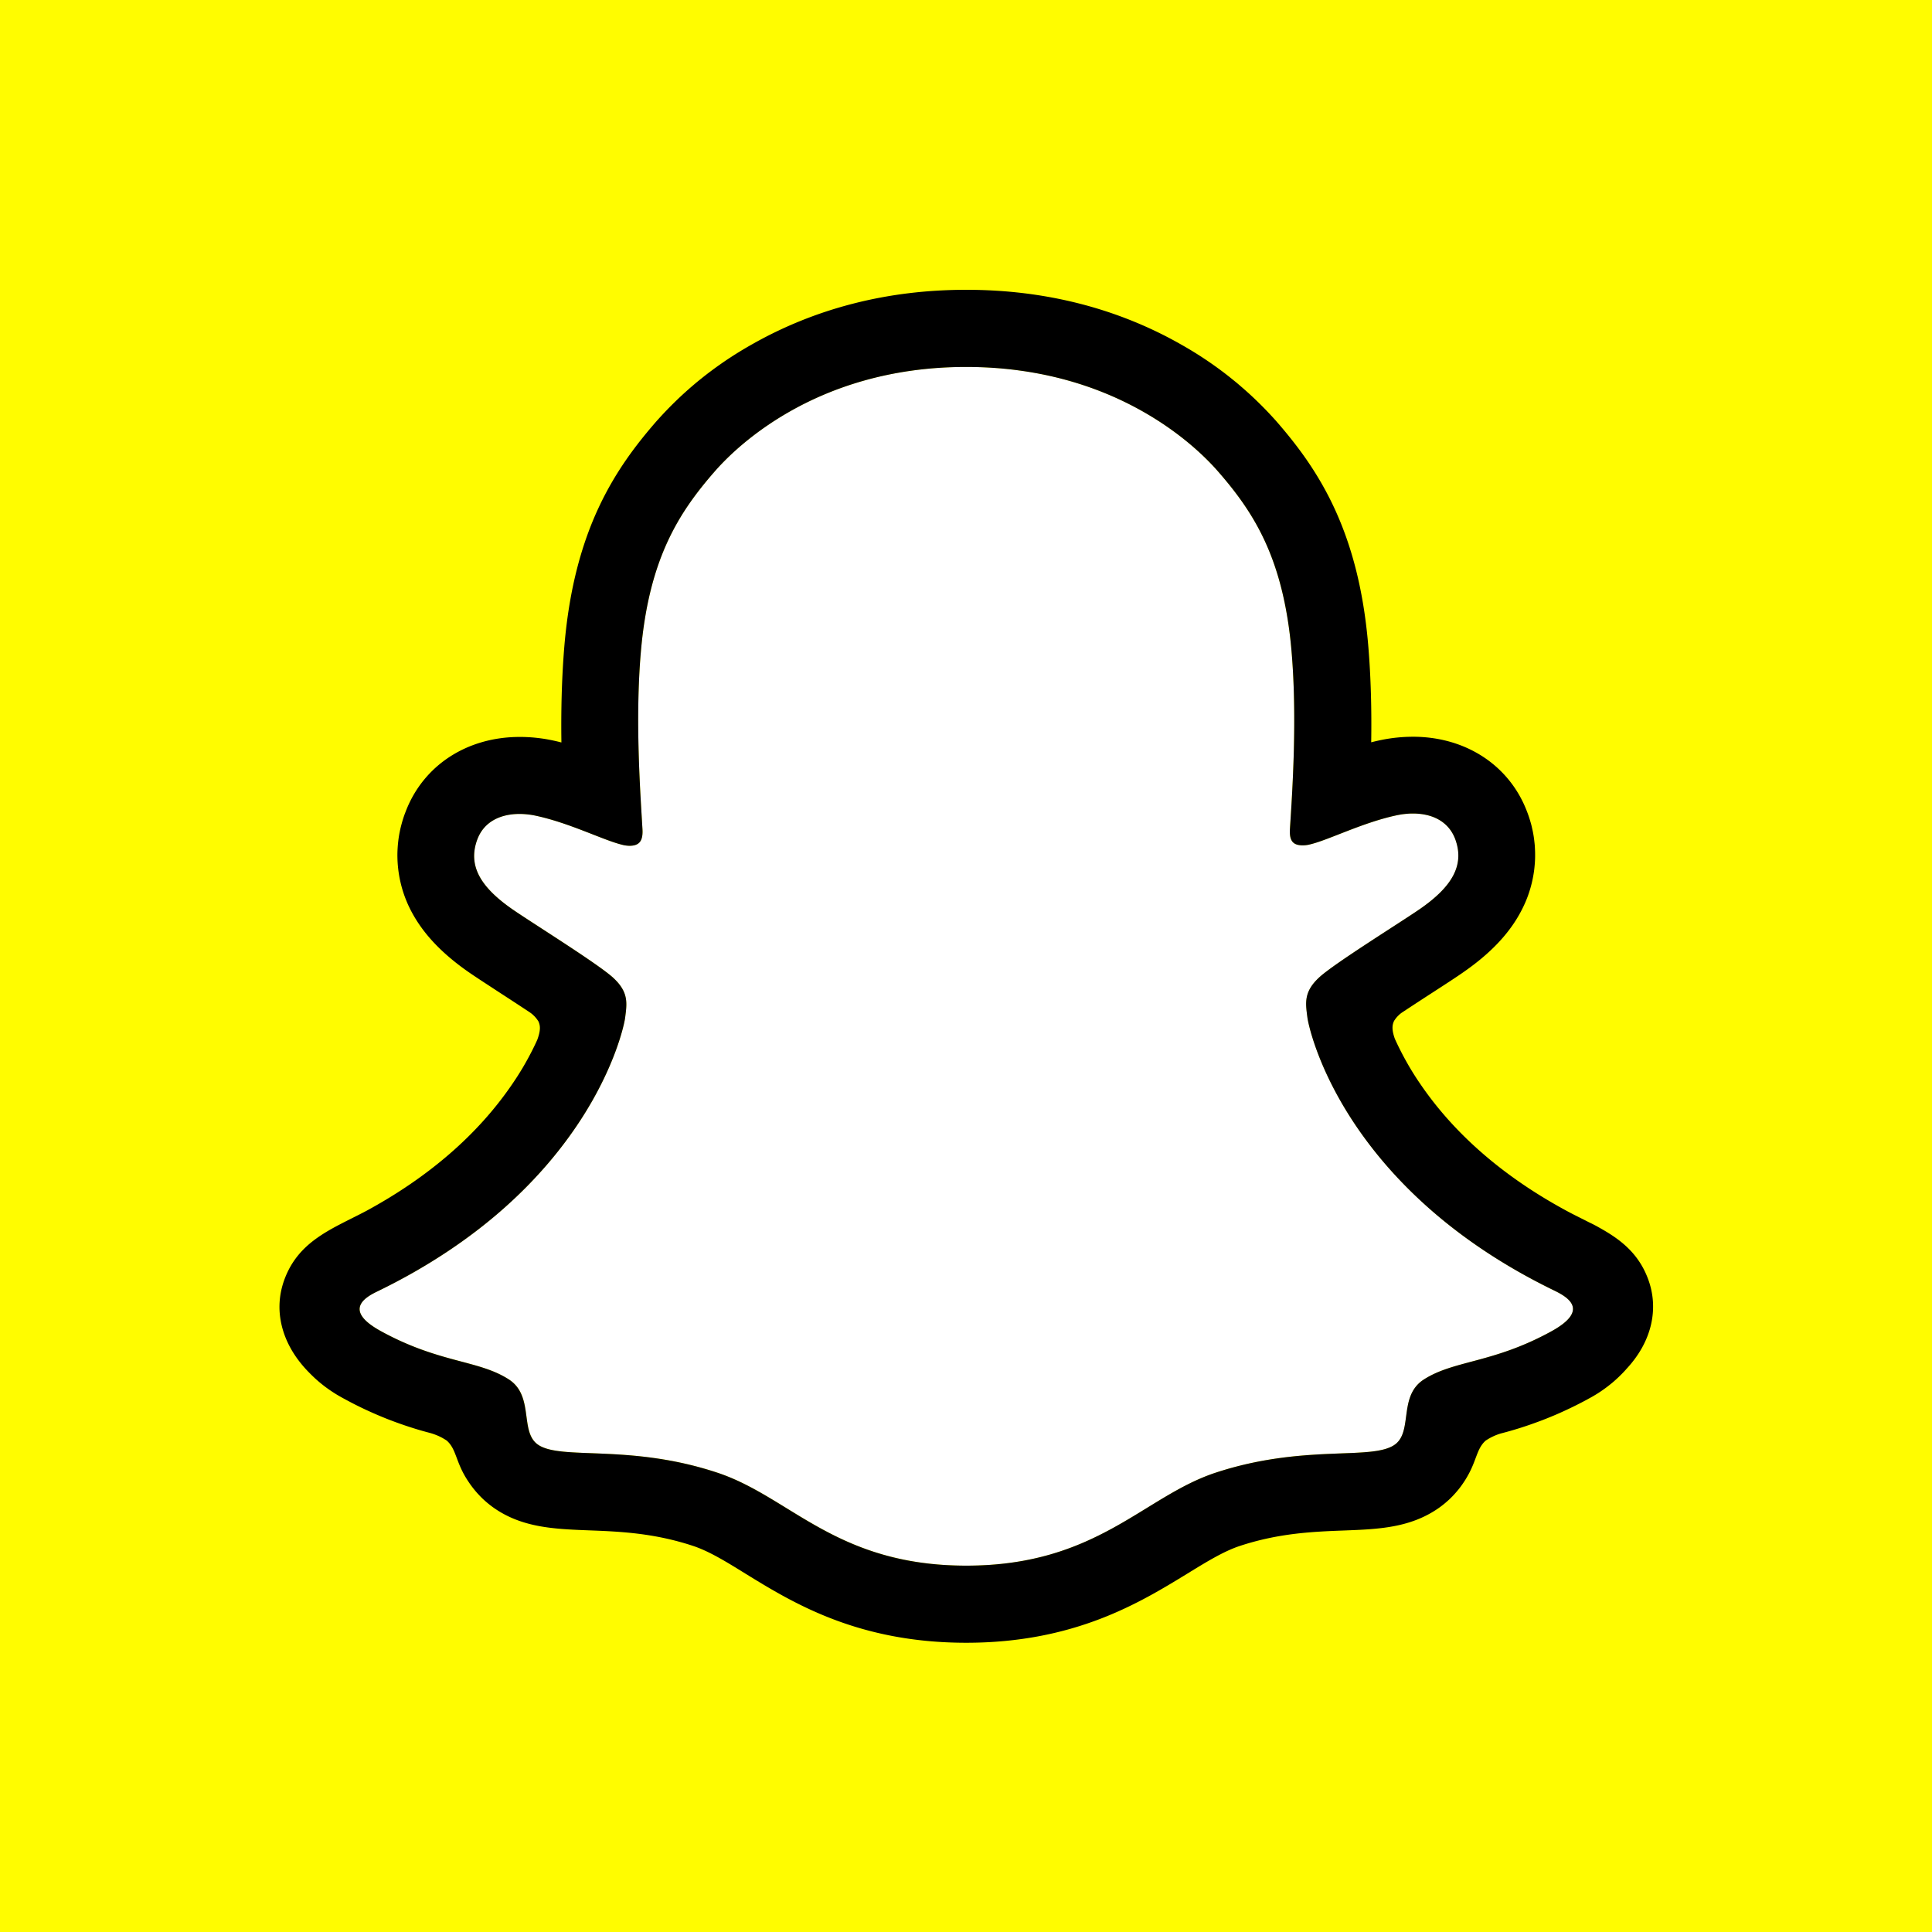 <?xml version="1.0" encoding="UTF-8" standalone="no"?>
<svg
   xmlns:dc="http://purl.org/dc/elements/1.1/"
   xmlns:cc="http://creativecommons.org/ns#"
   xmlns:rdf="http://www.w3.org/1999/02/22-rdf-syntax-ns#"
   xmlns:svg="http://www.w3.org/2000/svg"
   xmlns="http://www.w3.org/2000/svg"
   xmlns:sodipodi="http://sodipodi.sourceforge.net/DTD/sodipodi-0.dtd"
   xmlns:inkscape="http://www.inkscape.org/namespaces/inkscape"
   width="100"
   height="100"
   viewBox="0 0 100 100"
   version="1.1"
   id="svg8"
   inkscape:version="1.0.2 (e86c870879, 2021-01-15, custom)"
   sodipodi:docname="snapchat.svg">
  <defs
     id="defs2" />
  <sodipodi:namedview
     id="base"
     pagecolor="#ffffff"
     bordercolor="#666666"
     borderopacity="1.0"
     inkscape:pageopacity="0.0"
     inkscape:pageshadow="2"
     inkscape:zoom="1.979899"
     inkscape:cx="-88.102322"
     inkscape:cy="103.47848"
     inkscape:document-units="px"
     inkscape:current-layer="layer1"
     inkscape:document-rotation="0"
     showgrid="false"
     units="px"
     inkscape:window-width="1920"
     inkscape:window-height="1019"
     inkscape:window-x="0"
     inkscape:window-y="33"
     inkscape:window-maximized="1" />
  <g
     inkscape:label="Calque 1"
     inkscape:groupmode="layer"
     id="layer1">
    <rect
       style="opacity:1;fill:#fffc00;fill-opacity:1;stroke:none;stroke-width:5.332;stroke-opacity:1"
       id="rect841"
       width="100"
       height="100"
       x="0"
       y="0" />
    <g
       id="g845"
       transform="matrix(0.711,0,0,0.711,14.464,14.464)">
      <path
         id="rect831"
         style="opacity:1;fill:#ffffff;fill-opacity:1;stroke-width:6.294"
         d="m 49.987,6.368 c -1.4,0 -2.718,0.096 -3.953,0.268 -1.235,0.172 -2.387,0.419 -3.459,0.721 -2.144,0.603 -3.966,1.422 -5.477,2.285 -1.51,0.863 -2.71,1.77 -3.609,2.551 -0.9,0.781 -1.501,1.436 -1.812,1.793 -0.649,0.743 -1.271,1.511 -1.85,2.35 -0.579,0.839 -1.114,1.75 -1.586,2.779 -0.472,1.029 -0.881,2.177 -1.209,3.492 -0.328,1.315 -0.574,2.797 -0.721,4.492 -0.213,2.464 -0.224,5.014 -0.162,7.287 0.062,2.273 0.198,4.268 0.277,5.621 0.026,0.424 -0.026,0.728 -0.178,0.928 -0.151,0.199 -0.401,0.293 -0.771,0.293 a 2.207,2.207 0 0 1 -0.018,0 2.207,2.207 0 0 1 -0.125,-0.008 2.207,2.207 0 0 1 -0.125,-0.014 2.207,2.207 0 0 1 -0.123,-0.02 2.207,2.207 0 0 1 -0.121,-0.029 c -1.387,-0.335 -3.789,-1.573 -6.262,-2.109 a 5.698,5.698 0 0 0 -0.035,-0.008 5.698,5.698 0 0 0 -0.197,-0.039 5.698,5.698 0 0 0 -0.197,-0.033 5.698,5.698 0 0 0 -0.199,-0.023 5.698,5.698 0 0 0 -0.199,-0.02 5.698,5.698 0 0 0 -0.201,-0.012 5.698,5.698 0 0 0 -0.201,-0.004 c -0.654,0 -1.293,0.127 -1.832,0.42 -0.539,0.293 -0.977,0.752 -1.232,1.42 -0.183,0.483 -0.258,0.943 -0.232,1.387 0.025,0.444 0.15,0.87 0.369,1.285 0.438,0.831 1.25,1.617 2.377,2.404 1.362,0.95 6.269,3.99 7.375,5.012 0.572,0.529 0.823,0.996 0.912,1.463 0.089,0.467 0.02,0.931 -0.047,1.451 -0.027,0.215 -0.202,1.099 -0.691,2.422 -0.489,1.323 -1.293,3.086 -2.576,5.055 -0.642,0.984 -1.404,2.021 -2.307,3.08 -0.903,1.059 -1.945,2.14 -3.15,3.217 -1.205,1.076 -2.573,2.146 -4.123,3.182 -1.55,1.036 -3.281,2.038 -5.217,2.975 -0.454,0.22 -1.066,0.562 -1.225,1.037 -0.08,0.238 -0.046,0.509 0.178,0.814 0.224,0.305 0.638,0.644 1.318,1.02 2.136,1.174 3.913,1.697 5.434,2.105 1.521,0.408 2.784,0.701 3.891,1.412 0.469,0.302 0.752,0.692 0.934,1.121 0.181,0.429 0.262,0.897 0.326,1.357 0.064,0.46 0.111,0.911 0.229,1.307 0.117,0.395 0.302,0.736 0.643,0.971 0.42,0.289 1.046,0.428 1.848,0.508 0.801,0.08 1.778,0.099 2.902,0.148 1.125,0.05 2.397,0.129 3.787,0.328 1.39,0.199 2.897,0.519 4.494,1.047 1.341,0.442 2.553,1.087 3.764,1.805 1.211,0.718 2.422,1.51 3.762,2.246 1.34,0.736 2.808,1.417 4.535,1.914 1.727,0.497 3.714,0.811 6.088,0.811 2.374,0 4.364,-0.313 6.098,-0.811 1.733,-0.498 3.209,-1.18 4.553,-1.916 1.344,-0.736 2.557,-1.528 3.764,-2.244 1.206,-0.716 2.405,-1.357 3.725,-1.793 1.6,-0.528 3.111,-0.846 4.502,-1.045 1.391,-0.199 2.661,-0.279 3.785,-0.328 1.124,-0.05 2.1,-0.069 2.9,-0.148 0.8,-0.08 1.425,-0.22 1.844,-0.51 0.341,-0.235 0.528,-0.573 0.645,-0.969 0.117,-0.395 0.165,-0.847 0.229,-1.307 0.064,-0.46 0.143,-0.928 0.324,-1.357 0.181,-0.429 0.464,-0.819 0.934,-1.121 1.105,-0.712 2.368,-1.004 3.889,-1.414 1.521,-0.41 3.3,-0.937 5.438,-2.117 0.68,-0.379 1.093,-0.72 1.316,-1.027 0.224,-0.307 0.258,-0.581 0.178,-0.82 -0.16,-0.479 -0.775,-0.826 -1.232,-1.055 -1.936,-0.935 -3.667,-1.934 -5.217,-2.969 -1.55,-1.034 -2.918,-2.104 -4.123,-3.18 -1.205,-1.076 -2.248,-2.156 -3.15,-3.215 -0.903,-1.059 -1.665,-2.096 -2.307,-3.08 -1.283,-1.969 -2.085,-3.732 -2.574,-5.057 -0.489,-1.325 -0.664,-2.21 -0.691,-2.428 -0.066,-0.52 -0.138,-0.985 -0.049,-1.451 0.089,-0.467 0.339,-0.936 0.912,-1.465 1.106,-1.025 6.015,-4.059 7.377,-5.01 1.128,-0.787 1.938,-1.573 2.375,-2.404 0.219,-0.415 0.344,-0.842 0.369,-1.285 0.025,-0.444 -0.05,-0.906 -0.232,-1.389 C 85.327,40.053 84.889,39.594 84.35,39.3 83.812,39.006 83.174,38.88 82.517,38.88 a 5.698,5.698 0 0 0 -0.035,0 5.698,5.698 0 0 0 -0.201,0.004 5.698,5.698 0 0 0 -0.199,0.014 5.698,5.698 0 0 0 -0.201,0.02 5.698,5.698 0 0 0 -0.197,0.025 5.698,5.698 0 0 0 -0.199,0.035 5.698,5.698 0 0 0 -0.195,0.039 c -2.473,0.537 -4.876,1.777 -6.266,2.111 a 2.187,2.187 0 0 1 -0.02,0.004 2.187,2.187 0 0 1 -0.121,0.027 2.187,2.187 0 0 1 -0.123,0.02 2.187,2.187 0 0 1 -0.123,0.012 2.187,2.187 0 0 1 -0.125,0.006 c -0.37,0 -0.621,-0.082 -0.773,-0.275 -0.152,-0.194 -0.205,-0.499 -0.176,-0.945 0.087,-1.352 0.221,-3.346 0.281,-5.619 0.06,-2.273 0.047,-4.825 -0.166,-7.289 -0.145,-1.695 -0.392,-3.177 -0.719,-4.492 -0.327,-1.315 -0.735,-2.463 -1.207,-3.492 -0.472,-1.029 -1.008,-1.941 -1.588,-2.779 -0.579,-0.839 -1.202,-1.605 -1.852,-2.348 -0.312,-0.356 -0.913,-1.009 -1.814,-1.787 C 65.596,11.391 64.394,10.488 62.882,9.628 61.369,8.768 59.547,7.953 57.401,7.353 56.328,7.052 55.174,6.807 53.938,6.636 52.703,6.464 51.388,6.368 49.987,6.368 Z" />
      <path
         id="path838"
         style="opacity:1;fill:#000000;fill-opacity:1;stroke-width:6.294"
         d="m 50,0.754 c -1.438,0 -2.845,0.084 -4.219,0.252 -1.374,0.168 -2.715,0.421 -4.021,0.756 -1.307,0.335 -2.579,0.752 -3.816,1.252 -1.237,0.5 -2.439,1.082 -3.604,1.746 a 26.73,26.73 0 0 0 -0.377,0.217 26.73,26.73 0 0 0 -0.373,0.223 26.73,26.73 0 0 0 -0.371,0.229 26.73,26.73 0 0 0 -0.365,0.234 26.73,26.73 0 0 0 -0.363,0.24 26.73,26.73 0 0 0 -0.357,0.246 26.73,26.73 0 0 0 -0.355,0.252 26.73,26.73 0 0 0 -0.35,0.258 26.73,26.73 0 0 0 -0.346,0.262 26.73,26.73 0 0 0 -0.342,0.27 26.73,26.73 0 0 0 -0.338,0.273 26.73,26.73 0 0 0 -0.332,0.281 26.73,26.73 0 0 0 -0.328,0.285 26.73,26.73 0 0 0 -0.324,0.291 26.73,26.73 0 0 0 -0.318,0.295 26.73,26.73 0 0 0 -0.312,0.301 26.73,26.73 0 0 0 -0.311,0.307 26.73,26.73 0 0 0 -0.303,0.311 26.73,26.73 0 0 0 -0.299,0.316 26.73,26.73 0 0 0 -0.293,0.32 26.73,26.73 0 0 0 -0.1,0.109 c -0.766,0.878 -1.526,1.811 -2.244,2.85 -0.718,1.038 -1.395,2.182 -2,3.477 -0.605,1.295 -1.135,2.742 -1.561,4.391 -0.426,1.648 -0.746,3.496 -0.928,5.594 -0.204,2.389 -0.256,4.829 -0.223,7.115 -0.207,-0.054 -0.415,-0.102 -0.627,-0.148 a 11.433,11.433 0 0 0 -0.279,-0.055 11.433,11.433 0 0 0 -0.281,-0.051 11.433,11.433 0 0 0 -0.279,-0.041 11.433,11.433 0 0 0 -0.283,-0.035 11.433,11.433 0 0 0 -0.283,-0.029 11.433,11.433 0 0 0 -0.283,-0.021 11.433,11.433 0 0 0 -0.283,-0.014 11.433,11.433 0 0 0 -0.285,-0.008 11.433,11.433 0 0 0 -0.158,0 c -0.963,0 -1.883,0.131 -2.742,0.379 -0.86,0.248 -1.657,0.613 -2.375,1.084 -0.718,0.471 -1.355,1.048 -1.893,1.717 -0.537,0.669 -0.975,1.429 -1.293,2.27 a 8.741,8.741 0 0 0 -0.088,0.232 8.741,8.741 0 0 0 -0.08,0.236 8.741,8.741 0 0 0 -0.072,0.236 8.741,8.741 0 0 0 -0.066,0.24 8.741,8.741 0 0 0 -0.061,0.24 8.741,8.741 0 0 0 -0.053,0.244 8.741,8.741 0 0 0 -0.047,0.244 8.741,8.741 0 0 0 -0.039,0.246 8.741,8.741 0 0 0 -0.031,0.246 8.741,8.741 0 0 0 -0.025,0.246 8.741,8.741 0 0 0 -0.018,0.248 8.741,8.741 0 0 0 -0.012,0.25 8.741,8.741 0 0 0 -0.004,0.248 8.741,8.741 0 0 0 0.004,0.248 8.741,8.741 0 0 0 0.01,0.248 8.741,8.741 0 0 0 0.018,0.248 8.741,8.741 0 0 0 0.025,0.248 8.741,8.741 0 0 0 0.031,0.246 8.741,8.741 0 0 0 0.039,0.246 8.741,8.741 0 0 0 0.045,0.244 8.741,8.741 0 0 0 0.053,0.242 8.741,8.741 0 0 0 0.059,0.242 8.741,8.741 0 0 0 0.066,0.24 8.741,8.741 0 0 0 0.072,0.236 8.741,8.741 0 0 0 0.08,0.236 8.741,8.741 0 0 0 0.086,0.232 8.741,8.741 0 0 0 0.094,0.232 8.741,8.741 0 0 0 0.098,0.227 8.741,8.741 0 0 0 0.107,0.225 8.741,8.741 0 0 0 0.111,0.223 8.741,8.741 0 0 0 0.02,0.035 c 0.423,0.801 0.97,1.56 1.654,2.287 0.684,0.727 1.504,1.423 2.469,2.098 0.511,0.358 1.312,0.874 2.318,1.533 0.544,0.353 1.338,0.869 2.117,1.385 a 2.274,2.274 0 0 1 0.104,0.072 2.274,2.274 0 0 1 0.102,0.076 2.274,2.274 0 0 1 0.096,0.084 2.274,2.274 0 0 1 0.092,0.088 2.274,2.274 0 0 1 0.086,0.094 2.274,2.274 0 0 1 0.08,0.098 2.274,2.274 0 0 1 0.074,0.102 2.274,2.274 0 0 1 0.047,0.068 c 0.164,0.335 0.169,0.695 -0.074,1.359 a 21.025,21.025 0 0 1 -0.162,0.35 21.025,21.025 0 0 1 -0.17,0.348 21.025,21.025 0 0 1 -0.176,0.342 21.025,21.025 0 0 1 -0.182,0.342 21.025,21.025 0 0 1 -0.188,0.336 21.025,21.025 0 0 1 -0.193,0.334 21.025,21.025 0 0 1 -0.201,0.328 21.025,21.025 0 0 1 -0.205,0.326 21.025,21.025 0 0 1 -0.213,0.322 21.025,21.025 0 0 1 -0.152,0.225 c -1.244,1.82 -2.757,3.504 -4.527,5.039 -1.77,1.536 -3.796,2.925 -6.07,4.16 -1.205,0.639 -2.433,1.172 -3.492,1.904 -0.53,0.366 -1.018,0.781 -1.439,1.285 -0.421,0.504 -0.775,1.096 -1.039,1.814 -0.199,0.542 -0.318,1.105 -0.35,1.674 -0.032,0.569 0.024,1.145 0.166,1.719 0.142,0.574 0.372,1.145 0.693,1.703 0.321,0.558 0.734,1.103 1.24,1.623 a 10.125,10.125 0 0 0 0.188,0.189 10.125,10.125 0 0 0 0.191,0.186 10.125,10.125 0 0 0 0.197,0.182 10.125,10.125 0 0 0 0.203,0.176 10.125,10.125 0 0 0 0.207,0.17 10.125,10.125 0 0 0 0.211,0.164 10.125,10.125 0 0 0 0.215,0.158 10.125,10.125 0 0 0 0.219,0.152 10.125,10.125 0 0 0 0.225,0.148 10.125,10.125 0 0 0 0.227,0.141 10.125,10.125 0 0 0 0.232,0.135 10.125,10.125 0 0 0 0.234,0.129 10.125,10.125 0 0 0 0.006,0.004 27.683,27.683 0 0 0 0.389,0.209 27.683,27.683 0 0 0 0.393,0.205 27.683,27.683 0 0 0 0.396,0.197 27.683,27.683 0 0 0 0.398,0.191 27.683,27.683 0 0 0 0.402,0.184 27.683,27.683 0 0 0 0.404,0.178 27.683,27.683 0 0 0 0.408,0.172 27.683,27.683 0 0 0 0.41,0.166 27.683,27.683 0 0 0 0.414,0.158 27.683,27.683 0 0 0 0.416,0.152 27.683,27.683 0 0 0 0.416,0.145 27.683,27.683 0 0 0 0.422,0.139 27.683,27.683 0 0 0 0.422,0.133 27.683,27.683 0 0 0 0.424,0.125 27.683,27.683 0 0 0 0.426,0.117 27.683,27.683 0 0 0 0.111,0.029 4.129,4.129 0 0 1 0.164,0.047 4.129,4.129 0 0 1 0.162,0.053 4.129,4.129 0 0 1 0.16,0.061 4.129,4.129 0 0 1 0.158,0.064 4.129,4.129 0 0 1 0.154,0.074 4.129,4.129 0 0 1 0.152,0.078 4.129,4.129 0 0 1 0.146,0.086 4.129,4.129 0 0 1 0.145,0.09 4.129,4.129 0 0 1 0.02,0.014 c 0.369,0.323 0.528,0.728 0.717,1.23 0.189,0.502 0.409,1.102 0.9,1.814 a 7.103,7.103 0 0 0 0.127,0.184 7.103,7.103 0 0 0 0.135,0.18 7.103,7.103 0 0 0 0.139,0.176 7.103,7.103 0 0 0 0.145,0.172 7.103,7.103 0 0 0 0.15,0.166 7.103,7.103 0 0 0 0.154,0.162 7.103,7.103 0 0 0 0.16,0.158 7.103,7.103 0 0 0 0.164,0.15 7.103,7.103 0 0 0 0.17,0.146 7.103,7.103 0 0 0 0.174,0.141 7.103,7.103 0 0 0 0.18,0.137 7.103,7.103 0 0 0 0.152,0.109 c 1.032,0.713 2.128,1.09 3.273,1.303 1.145,0.212 2.339,0.259 3.568,0.307 1.11,0.042 2.295,0.087 3.561,0.24 1.266,0.153 2.614,0.415 4.051,0.889 1.191,0.393 2.428,1.156 3.861,2.045 1.721,1.058 3.758,2.309 6.352,3.297 1.297,0.494 2.734,0.922 4.338,1.227 1.604,0.304 3.377,0.486 5.348,0.486 1.971,0 3.746,-0.182 5.354,-0.488 1.608,-0.306 3.049,-0.736 4.352,-1.232 2.605,-0.993 4.657,-2.251 6.391,-3.312 1.423,-0.874 2.653,-1.628 3.811,-2.012 1.437,-0.475 2.785,-0.736 4.051,-0.889 1.266,-0.153 2.45,-0.198 3.561,-0.24 1.229,-0.047 2.423,-0.092 3.568,-0.305 1.145,-0.212 2.241,-0.592 3.273,-1.305 a 7.126,7.126 0 0 0 0.182,-0.131 7.126,7.126 0 0 0 0.178,-0.137 7.126,7.126 0 0 0 0.174,-0.143 7.126,7.126 0 0 0 0.17,-0.148 7.126,7.126 0 0 0 0.164,-0.152 7.126,7.126 0 0 0 0.158,-0.158 7.126,7.126 0 0 0 0.154,-0.164 7.126,7.126 0 0 0 0.148,-0.168 7.126,7.126 0 0 0 0.145,-0.172 7.126,7.126 0 0 0 0.139,-0.178 7.126,7.126 0 0 0 0.131,-0.182 7.126,7.126 0 0 0 0.127,-0.186 7.126,7.126 0 0 0 0.121,-0.188 7.126,7.126 0 0 0 0.115,-0.193 C 87.167,85.961 87.148,85.119 87.812,84.531 a 3.914,3.914 0 0 1 0.141,-0.09 3.914,3.914 0 0 1 0.143,-0.084 3.914,3.914 0 0 1 0.146,-0.078 3.914,3.914 0 0 1 0.15,-0.072 3.914,3.914 0 0 1 0.152,-0.066 3.914,3.914 0 0 1 0.156,-0.059 3.914,3.914 0 0 1 0.158,-0.053 3.914,3.914 0 0 1 0.139,-0.039 27.788,27.788 0 0 0 0.428,-0.115 27.788,27.788 0 0 0 0.426,-0.123 27.788,27.788 0 0 0 0.426,-0.129 27.788,27.788 0 0 0 0.422,-0.137 27.788,27.788 0 0 0 0.418,-0.143 27.788,27.788 0 0 0 0.418,-0.15 27.788,27.788 0 0 0 0.414,-0.154 27.788,27.788 0 0 0 0.414,-0.164 27.788,27.788 0 0 0 0.408,-0.168 27.788,27.788 0 0 0 0.408,-0.176 27.788,27.788 0 0 0 0.404,-0.184 27.788,27.788 0 0 0 0.4,-0.188 27.788,27.788 0 0 0 0.398,-0.195 27.788,27.788 0 0 0 0.395,-0.201 27.788,27.788 0 0 0 0.393,-0.207 27.788,27.788 0 0 0 0.164,-0.092 9.964,9.964 0 0 0 0.232,-0.127 9.964,9.964 0 0 0 0.229,-0.135 9.964,9.964 0 0 0 0.227,-0.141 9.964,9.964 0 0 0 0.221,-0.148 9.964,9.964 0 0 0 0.217,-0.152 9.964,9.964 0 0 0 0.213,-0.158 9.964,9.964 0 0 0 0.209,-0.164 9.964,9.964 0 0 0 0.205,-0.168 9.964,9.964 0 0 0 0.199,-0.176 9.964,9.964 0 0 0 0.195,-0.18 9.964,9.964 0 0 0 0.189,-0.186 9.964,9.964 0 0 0 0.186,-0.189 9.964,9.964 0 0 0 0.162,-0.176 l 0.025,-0.031 c 0.475,-0.508 0.862,-1.038 1.162,-1.582 0.3,-0.544 0.513,-1.101 0.643,-1.66 0.26,-1.118 0.185,-2.245 -0.205,-3.303 -0.347,-0.945 -0.853,-1.672 -1.459,-2.266 -0.606,-0.594 -1.313,-1.056 -2.066,-1.475 C 95.834,68.883 95.572,68.749 95.35,68.646 94.9,68.414 94.44,68.191 93.982,67.953 91.633,66.708 89.541,65.299 87.719,63.736 85.896,62.174 84.343,60.456 83.07,58.594 a 21.222,21.222 0 0 1 -0.217,-0.32 21.222,21.222 0 0 1 -0.211,-0.326 21.222,21.222 0 0 1 -0.205,-0.328 21.222,21.222 0 0 1 -0.199,-0.332 21.222,21.222 0 0 1 -0.191,-0.336 21.222,21.222 0 0 1 -0.188,-0.34 21.222,21.222 0 0 1 -0.18,-0.342 21.222,21.222 0 0 1 -0.176,-0.348 21.222,21.222 0 0 1 -0.168,-0.348 21.222,21.222 0 0 1 -0.139,-0.303 c -0.217,-0.621 -0.207,-0.973 -0.051,-1.295 a 2.108,2.108 0 0 1 0.068,-0.102 2.108,2.108 0 0 1 0.072,-0.098 2.108,2.108 0 0 1 0.08,-0.094 2.108,2.108 0 0 1 0.084,-0.088 2.108,2.108 0 0 1 0.088,-0.084 2.108,2.108 0 0 1 0.094,-0.078 2.108,2.108 0 0 1 0.1,-0.072 2.108,2.108 0 0 1 0.016,-0.01 c 0.807,-0.534 1.64,-1.076 2.205,-1.441 1.007,-0.652 1.803,-1.168 2.316,-1.533 0.965,-0.675 1.785,-1.37 2.469,-2.098 0.684,-0.727 1.231,-1.486 1.652,-2.287 a 8.73,8.73 0 0 0 0.113,-0.221 8.73,8.73 0 0 0 0.107,-0.225 8.73,8.73 0 0 0 0.102,-0.227 8.73,8.73 0 0 0 0.094,-0.23 8.73,8.73 0 0 0 0.088,-0.232 8.73,8.73 0 0 0 0.08,-0.234 8.73,8.73 0 0 0 0.074,-0.236 8.73,8.73 0 0 0 0.068,-0.24 8.73,8.73 0 0 0 0.061,-0.24 8.73,8.73 0 0 0 0.053,-0.242 8.73,8.73 0 0 0 0.047,-0.244 8.73,8.73 0 0 0 0.041,-0.246 8.73,8.73 0 0 0 0.033,-0.246 8.73,8.73 0 0 0 0.025,-0.248 8.73,8.73 0 0 0 0.02,-0.246 8.73,8.73 0 0 0 0.012,-0.248 8.73,8.73 0 0 0 0.004,-0.25 8.73,8.73 0 0 0 -0.002,-0.248 8.73,8.73 0 0 0 -0.01,-0.248 A 8.73,8.73 0 0 0 91.385,41.191 8.73,8.73 0 0 0 91.359,40.945 8.73,8.73 0 0 0 91.33,40.697 8.73,8.73 0 0 0 91.293,40.453 8.73,8.73 0 0 0 91.248,40.207 8.73,8.73 0 0 0 91.195,39.965 8.73,8.73 0 0 0 91.139,39.723 8.73,8.73 0 0 0 91.072,39.484 8.73,8.73 0 0 0 91,39.246 8.73,8.73 0 0 0 90.922,39.01 8.73,8.73 0 0 0 90.836,38.777 8.73,8.73 0 0 0 90.822,38.742 c -0.319,-0.841 -0.757,-1.603 -1.295,-2.271 -0.538,-0.669 -1.173,-1.244 -1.891,-1.715 -0.717,-0.471 -1.516,-0.838 -2.375,-1.086 -0.859,-0.248 -1.778,-0.379 -2.74,-0.379 a 11.433,11.433 0 0 0 -0.283,0.004 11.433,11.433 0 0 0 -0.285,0.01 11.433,11.433 0 0 0 -0.283,0.018 11.433,11.433 0 0 0 -0.283,0.025 11.433,11.433 0 0 0 -0.283,0.031 11.433,11.433 0 0 0 -0.281,0.039 11.433,11.433 0 0 0 -0.281,0.045 11.433,11.433 0 0 0 -0.279,0.053 11.433,11.433 0 0 0 -0.154,0.031 c -0.212,0.046 -0.424,0.095 -0.631,0.148 0.036,-2.299 -0.016,-4.726 -0.221,-7.115 -0.181,-2.1 -0.5,-3.949 -0.926,-5.598 -0.426,-1.649 -0.958,-3.096 -1.562,-4.391 -0.605,-1.295 -1.282,-2.437 -2,-3.475 -0.718,-1.038 -1.478,-1.97 -2.244,-2.848 A 26.827,26.827 0 0 0 72.232,9.947 26.827,26.827 0 0 0 71.934,9.629 26.827,26.827 0 0 0 71.631,9.316 26.827,26.827 0 0 0 71.322,9.008 26.827,26.827 0 0 0 71.01,8.705 26.827,26.827 0 0 0 70.691,8.406 26.827,26.827 0 0 0 70.369,8.115 26.827,26.827 0 0 0 70.041,7.828 26.827,26.827 0 0 0 69.711,7.545 26.827,26.827 0 0 0 69.373,7.27 26.827,26.827 0 0 0 69.033,6.998 26.827,26.827 0 0 0 68.688,6.732 26.827,26.827 0 0 0 68.338,6.473 26.827,26.827 0 0 0 67.984,6.219 26.827,26.827 0 0 0 67.627,5.971 26.827,26.827 0 0 0 67.264,5.727 26.827,26.827 0 0 0 66.898,5.49 26.827,26.827 0 0 0 66.529,5.26 26.827,26.827 0 0 0 66.156,5.035 26.827,26.827 0 0 0 65.779,4.816 26.827,26.827 0 0 0 65.68,4.76 C 64.517,4.095 63.315,3.514 62.076,3.014 60.837,2.514 59.562,2.096 58.252,1.762 56.942,1.427 55.597,1.174 54.221,1.006 52.845,0.838 51.438,0.754 50,0.754 Z M 49.99,6.371 c 1.4,0 2.716,0.096 3.951,0.268 1.235,0.171 2.39,0.417 3.463,0.717 2.146,0.6 3.968,1.416 5.48,2.275 1.512,0.86 2.714,1.763 3.615,2.541 0.901,0.778 1.503,1.431 1.814,1.787 0.65,0.743 1.272,1.509 1.852,2.348 0.579,0.839 1.116,1.75 1.588,2.779 0.472,1.029 0.88,2.177 1.207,3.492 0.327,1.315 0.574,2.797 0.719,4.492 0.213,2.464 0.226,5.016 0.166,7.289 -0.06,2.273 -0.194,4.268 -0.281,5.619 -0.029,0.446 0.023,0.751 0.176,0.945 0.152,0.194 0.403,0.275 0.773,0.275 a 2.187,2.187 0 0 0 0.125,-0.006 2.187,2.187 0 0 0 0.123,-0.012 2.187,2.187 0 0 0 0.123,-0.02 2.187,2.187 0 0 0 0.121,-0.027 2.187,2.187 0 0 0 0.02,-0.004 c 1.39,-0.335 3.792,-1.575 6.266,-2.111 a 5.698,5.698 0 0 1 0.195,-0.039 5.698,5.698 0 0 1 0.199,-0.035 5.698,5.698 0 0 1 0.197,-0.025 5.698,5.698 0 0 1 0.201,-0.02 5.698,5.698 0 0 1 0.199,-0.014 5.698,5.698 0 0 1 0.201,-0.004 5.698,5.698 0 0 1 0.035,0 c 0.658,0 1.296,0.126 1.834,0.42 0.538,0.294 0.977,0.754 1.232,1.418 0.183,0.483 0.257,0.945 0.232,1.389 -0.025,0.444 -0.151,0.87 -0.369,1.285 -0.437,0.831 -1.247,1.617 -2.375,2.404 -1.362,0.95 -6.271,3.985 -7.377,5.01 -0.574,0.529 -0.823,0.998 -0.912,1.465 -0.089,0.467 -0.018,0.931 0.049,1.451 0.027,0.218 0.203,1.103 0.691,2.428 0.489,1.325 1.291,3.088 2.574,5.057 0.642,0.984 1.404,2.021 2.307,3.08 0.903,1.059 1.945,2.139 3.15,3.215 1.205,1.076 2.573,2.145 4.123,3.18 1.55,1.034 3.281,2.033 5.217,2.969 0.457,0.229 1.072,0.576 1.232,1.055 0.08,0.24 0.046,0.513 -0.178,0.82 -0.224,0.307 -0.636,0.649 -1.316,1.027 -2.137,1.18 -3.917,1.707 -5.438,2.117 -1.521,0.41 -2.784,0.703 -3.889,1.414 -0.469,0.302 -0.752,0.692 -0.934,1.121 -0.181,0.429 -0.261,0.897 -0.324,1.357 -0.064,0.46 -0.112,0.911 -0.229,1.307 -0.117,0.395 -0.303,0.734 -0.645,0.969 -0.419,0.289 -1.044,0.43 -1.844,0.51 -0.8,0.08 -1.776,0.099 -2.9,0.148 -1.124,0.05 -2.394,0.129 -3.785,0.328 -1.391,0.199 -2.902,0.517 -4.502,1.045 -1.32,0.436 -2.518,1.077 -3.725,1.793 -1.206,0.716 -2.419,1.508 -3.764,2.244 -1.344,0.736 -2.819,1.418 -4.553,1.916 -1.733,0.498 -3.724,0.811 -6.098,0.811 -2.374,0 -4.361,-0.313 -6.088,-0.811 -1.727,-0.497 -3.195,-1.178 -4.535,-1.914 -1.34,-0.736 -2.551,-1.528 -3.762,-2.246 -1.211,-0.718 -2.422,-1.363 -3.764,-1.805 -1.597,-0.528 -3.104,-0.848 -4.494,-1.047 -1.39,-0.199 -2.662,-0.279 -3.787,-0.328 -1.125,-0.05 -2.101,-0.069 -2.902,-0.148 -0.801,-0.08 -1.428,-0.218 -1.848,-0.508 -0.34,-0.235 -0.525,-0.575 -0.643,-0.971 -0.117,-0.395 -0.164,-0.847 -0.229,-1.307 -0.064,-0.46 -0.145,-0.928 -0.326,-1.357 -0.181,-0.429 -0.465,-0.819 -0.934,-1.121 -1.106,-0.712 -2.37,-1.004 -3.891,-1.412 C 11.286,78.252 9.509,77.729 7.373,76.555 6.693,76.179 6.278,75.84 6.055,75.535 5.831,75.23 5.797,74.958 5.877,74.721 6.036,74.245 6.648,73.903 7.102,73.684 9.037,72.747 10.769,71.745 12.318,70.709 c 1.55,-1.036 2.918,-2.105 4.123,-3.182 1.205,-1.076 2.248,-2.158 3.15,-3.217 0.903,-1.059 1.665,-2.096 2.307,-3.08 1.283,-1.969 2.087,-3.732 2.576,-5.055 0.489,-1.323 0.664,-2.207 0.691,-2.422 0.066,-0.52 0.136,-0.985 0.047,-1.451 -0.089,-0.467 -0.34,-0.934 -0.912,-1.463 -1.106,-1.022 -6.013,-4.061 -7.375,-5.012 -1.127,-0.787 -1.939,-1.573 -2.377,-2.404 -0.219,-0.415 -0.344,-0.842 -0.369,-1.285 -0.025,-0.444 0.05,-0.904 0.232,-1.387 0.255,-0.668 0.693,-1.127 1.232,-1.42 0.539,-0.293 1.178,-0.42 1.832,-0.42 a 5.698,5.698 0 0 1 0.201,0.004 5.698,5.698 0 0 1 0.201,0.012 5.698,5.698 0 0 1 0.199,0.02 5.698,5.698 0 0 1 0.199,0.023 5.698,5.698 0 0 1 0.197,0.033 5.698,5.698 0 0 1 0.197,0.039 5.698,5.698 0 0 1 0.035,0.008 c 2.473,0.537 4.874,1.775 6.262,2.109 a 2.207,2.207 0 0 0 0.121,0.029 2.207,2.207 0 0 0 0.123,0.02 2.207,2.207 0 0 0 0.125,0.014 2.207,2.207 0 0 0 0.125,0.008 2.207,2.207 0 0 0 0.018,0 c 0.37,0 0.62,-0.094 0.771,-0.293 0.151,-0.199 0.203,-0.504 0.178,-0.928 -0.079,-1.353 -0.215,-3.348 -0.277,-5.621 -0.062,-2.273 -0.051,-4.823 0.162,-7.287 0.146,-1.695 0.393,-3.177 0.721,-4.492 0.328,-1.315 0.737,-2.463 1.209,-3.492 0.472,-1.029 1.007,-1.941 1.586,-2.779 0.579,-0.839 1.201,-1.607 1.85,-2.35 0.312,-0.357 0.913,-1.012 1.812,-1.793 C 34.392,11.414 35.591,10.508 37.102,9.644 38.612,8.781 40.434,7.962 42.578,7.359 43.65,7.058 44.802,6.811 46.037,6.639 47.272,6.467 48.59,6.371 49.99,6.371 Z" />
    </g>
  </g>
</svg>
